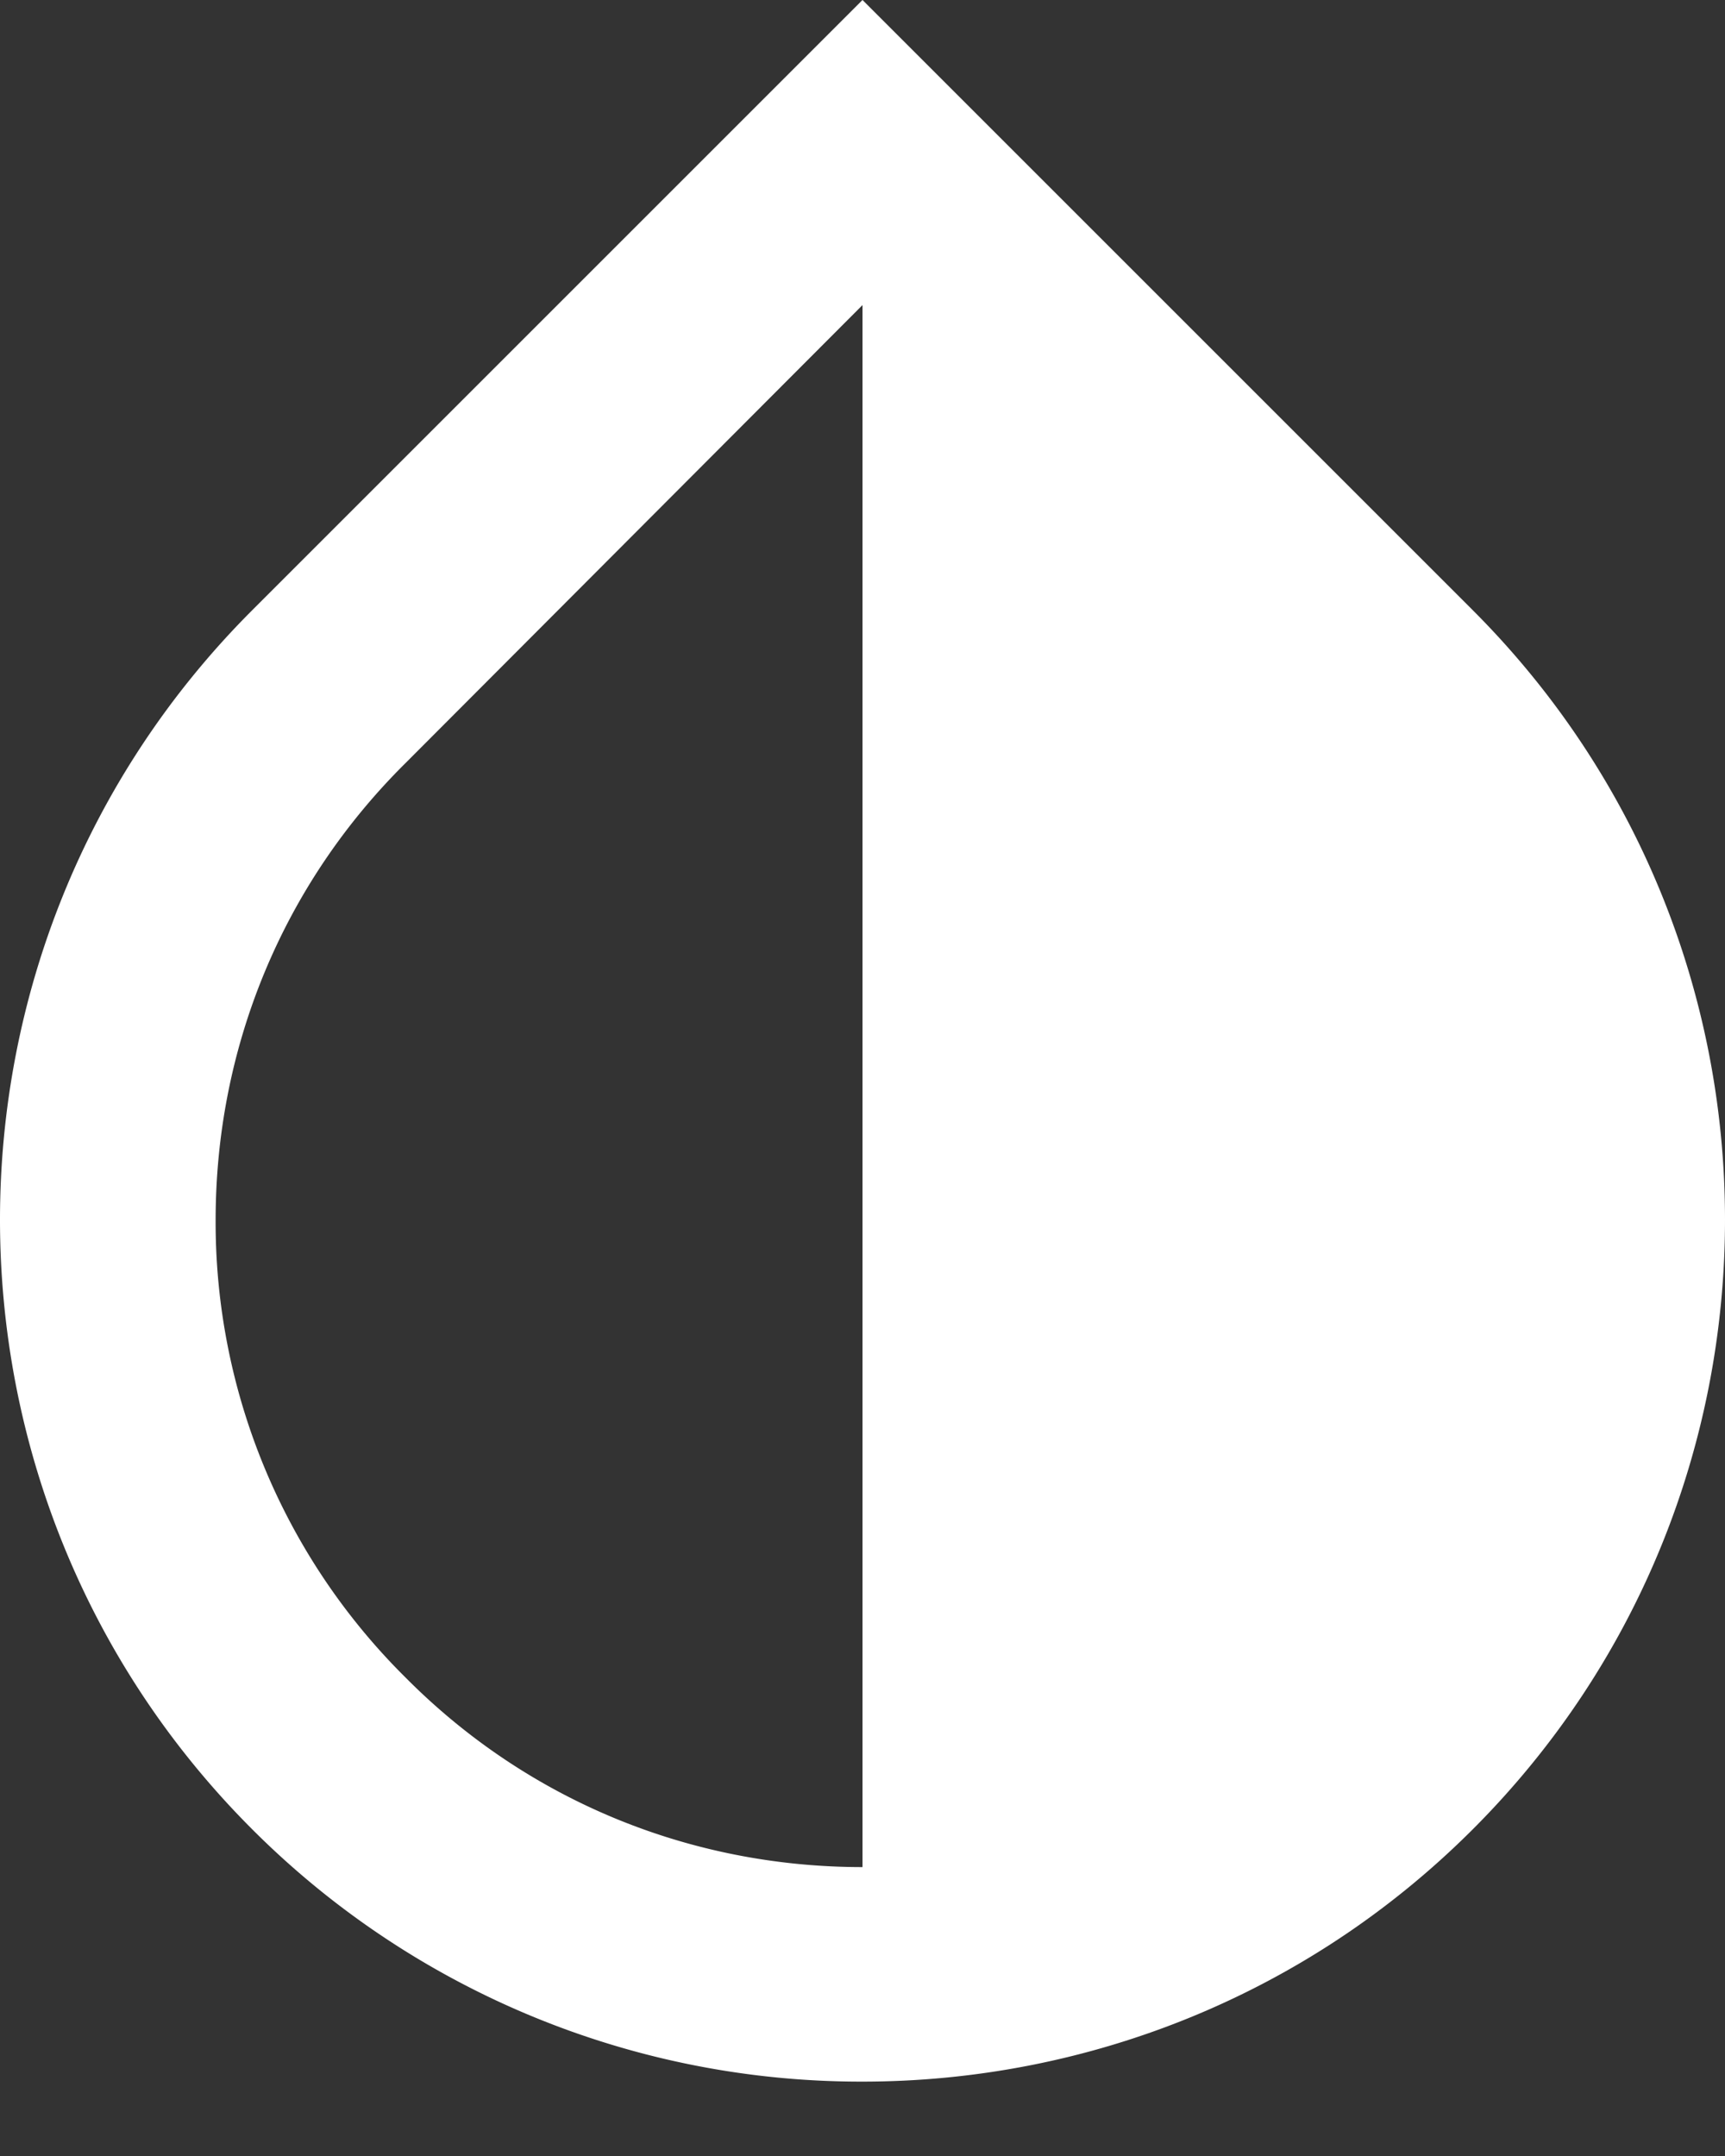 <svg xmlns="http://www.w3.org/2000/svg" width="16" height="20" viewBox="0 0 16 20">
    <rect x="0" y="0" width="16" height="20" fill="#333333" stroke="none"/>
    <path fill="#FFF" fill-rule="nonzero" d="M13.66 5.66L8 0 2.34 5.66c-3.12 3.12-3.12 8.19 0 11.31A7.98 7.98 0 0 0 8 19.31c2.05 0 4.1-.78 5.66-2.34 3.12-3.12 3.12-8.19 0-11.31zM8 17.32c-1.6 0-3.11-.62-4.24-1.76A5.945 5.945 0 0 1 2 11.32c0-1.6.62-3.11 1.76-4.24L8 2.83v14.49z"/>
</svg>
